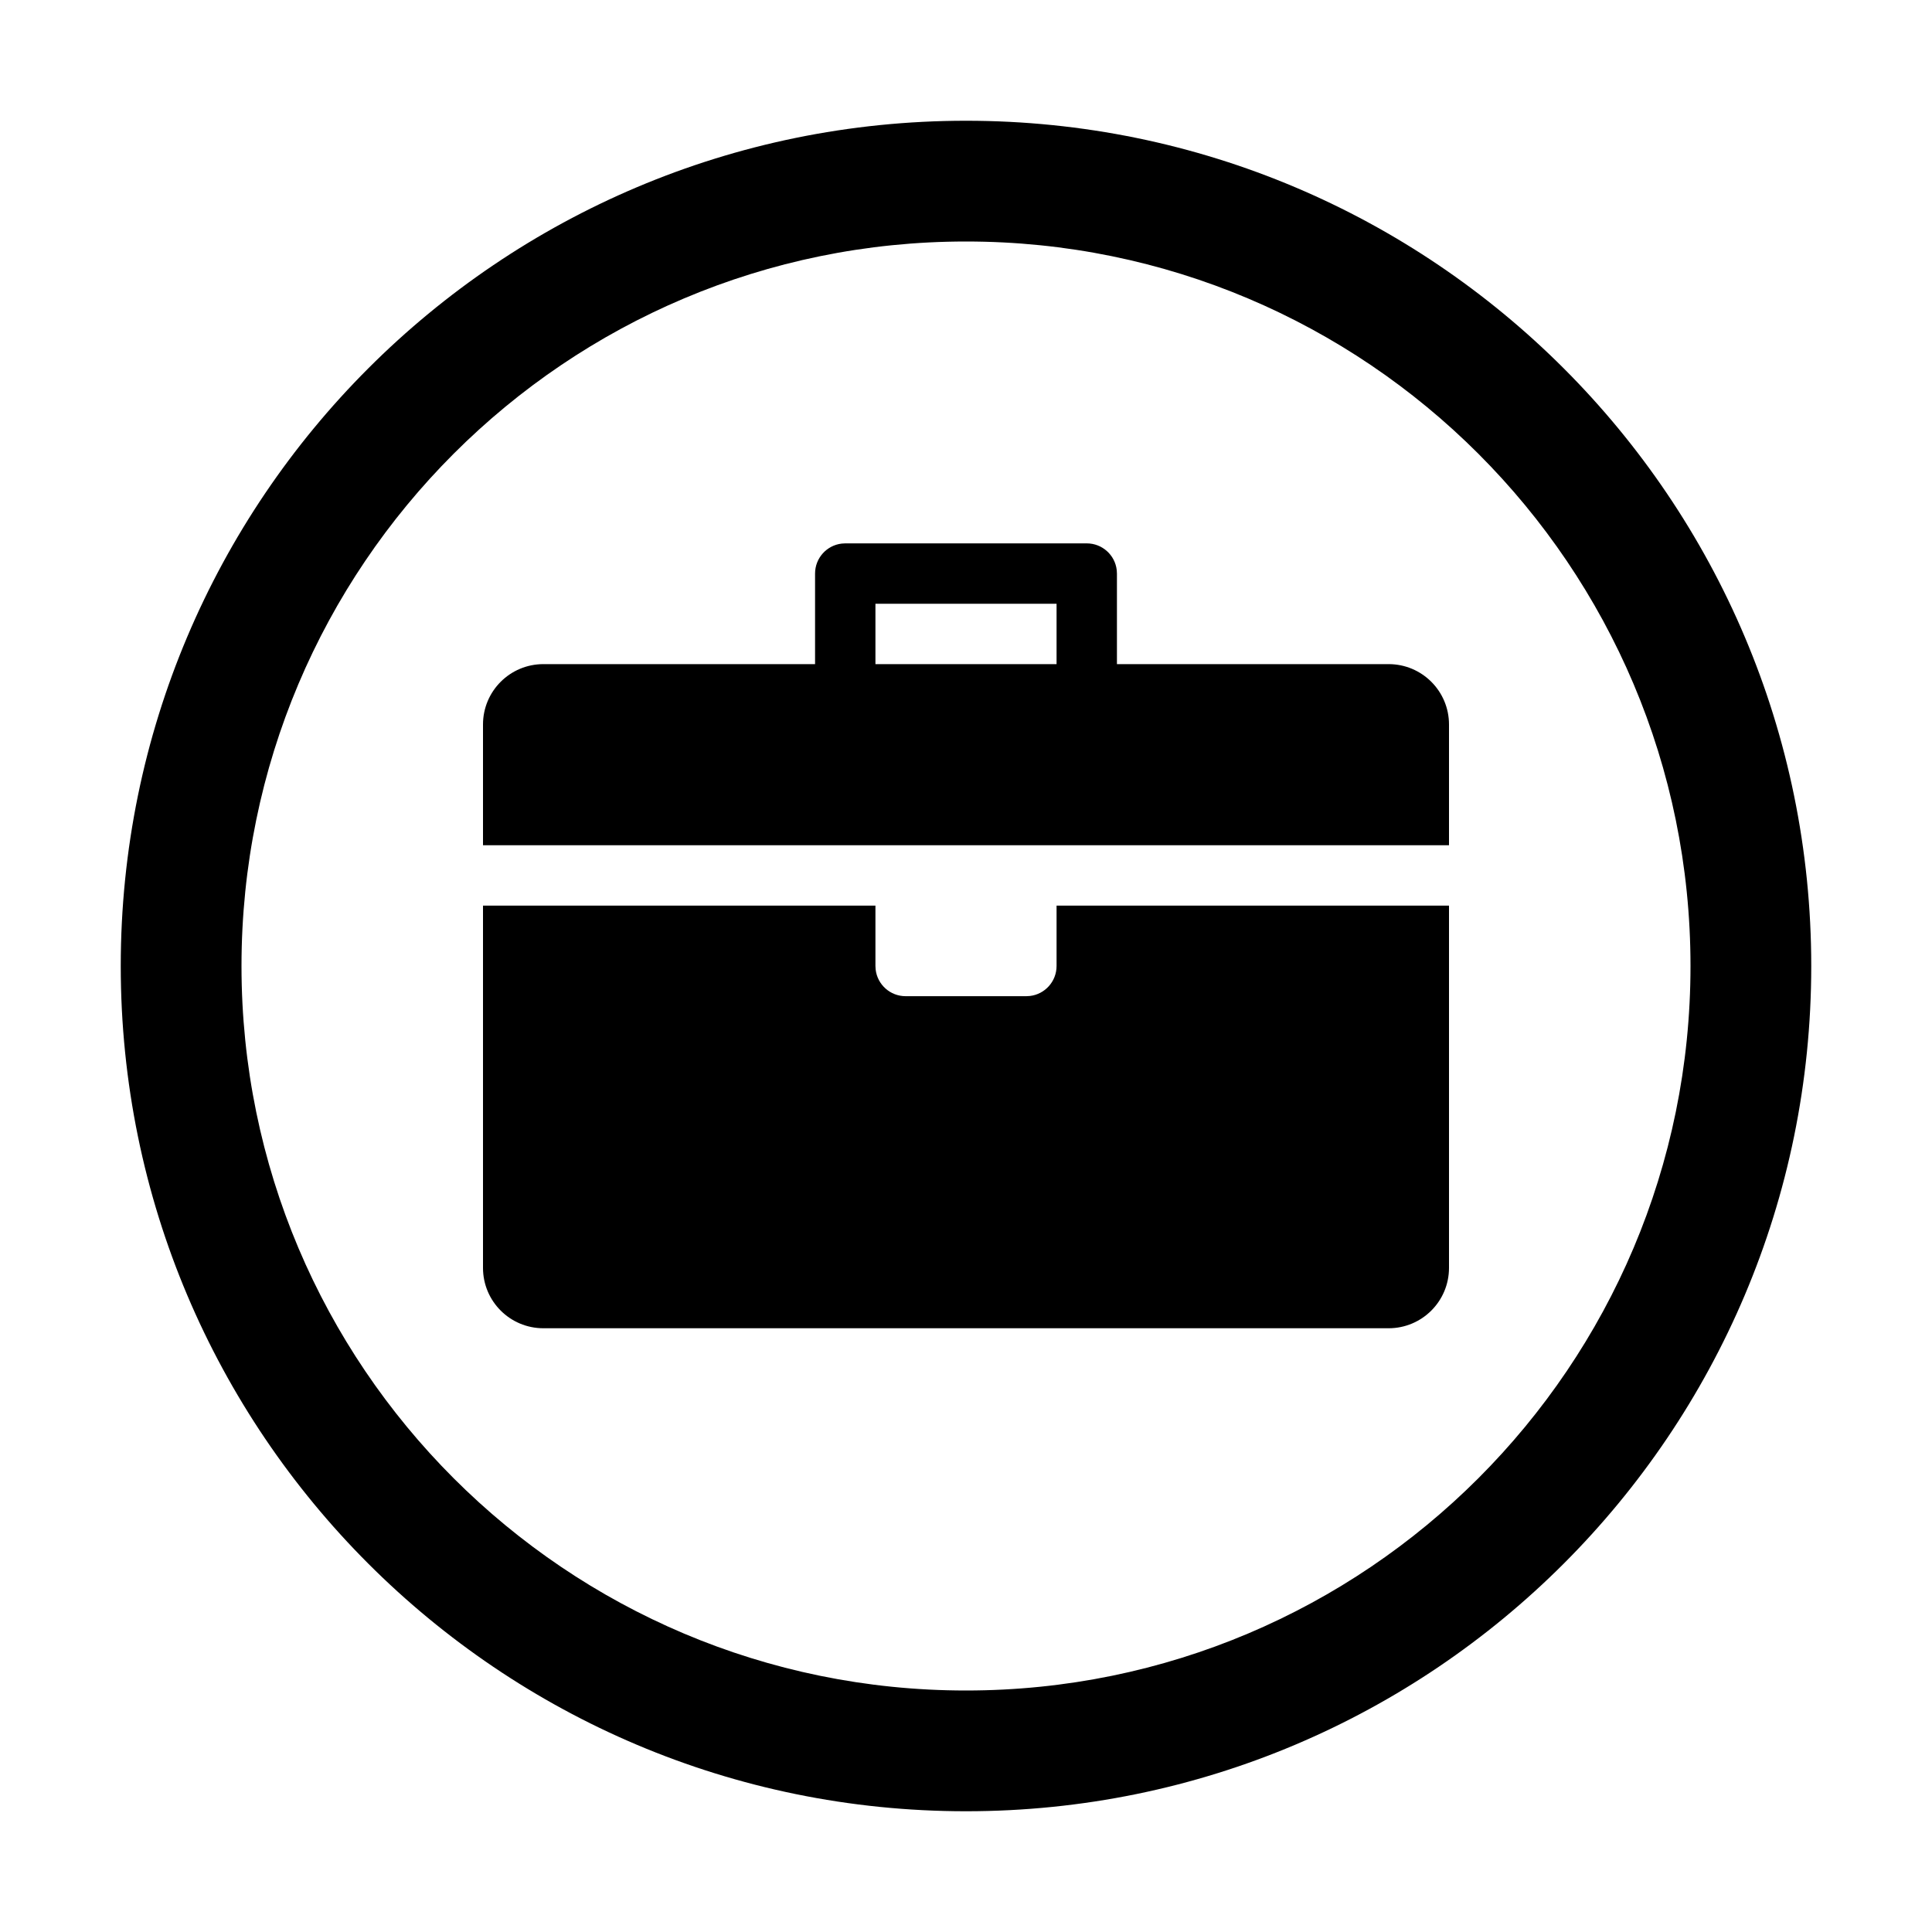 <?xml version="1.0" encoding="UTF-8"?>
<svg width="64px" height="64px" viewBox="0 0 64 64" version="1.1" xmlns="http://www.w3.org/2000/svg" xmlns:xlink="http://www.w3.org/1999/xlink">
    <title>site_map_equipment</title>
    <g id="site_map_equipment" stroke="none" stroke-width="1" fill="none" fill-rule="evenodd">
        <path d="M32,4 C47.464,4 60,16.536 60,32 C60,47.464 47.464,60 32,60 C16.536,60 4,47.464 4,32 C4,16.536 16.536,4 32,4 Z M32,8 C18.745,8 8,18.745 8,32 C8,45.255 18.745,56 32,56 C45.255,56 56,45.255 56,32 C56,18.745 45.255,8 32,8 Z" id="Oval" fill="#000000" fill-rule="nonzero"></path>
        <path d="M16,30 L29,30 L29,32 L29.007,32.117 C29.064,32.614 29.487,33 30,33 L30,33 L34,33 L34.117,32.993 C34.614,32.936 35,32.513 35,32 L35,32 L35,30 L48,30 L48,42 C48,43.105 47.105,44 46,44 L18,44 C16.895,44 16,43.105 16,42 L16,30 Z M36,18 C36.513,18 36.936,18.386 36.993,18.883 L37,19 L37,22 L46,22 C47.105,22 48,22.895 48,24 L48,28 L16,28 L16,24 C16,22.895 16.895,22 18,22 L27,22 L27,19 C27,18.487 27.386,18.064 27.883,18.007 L28,18 L36,18 Z M35,20 L29,20 L29,22 L35,22 L35,20 Z" id="Combined-Shape" fill="#000000" fill-rule="nonzero"></path>
    </g>
</svg>